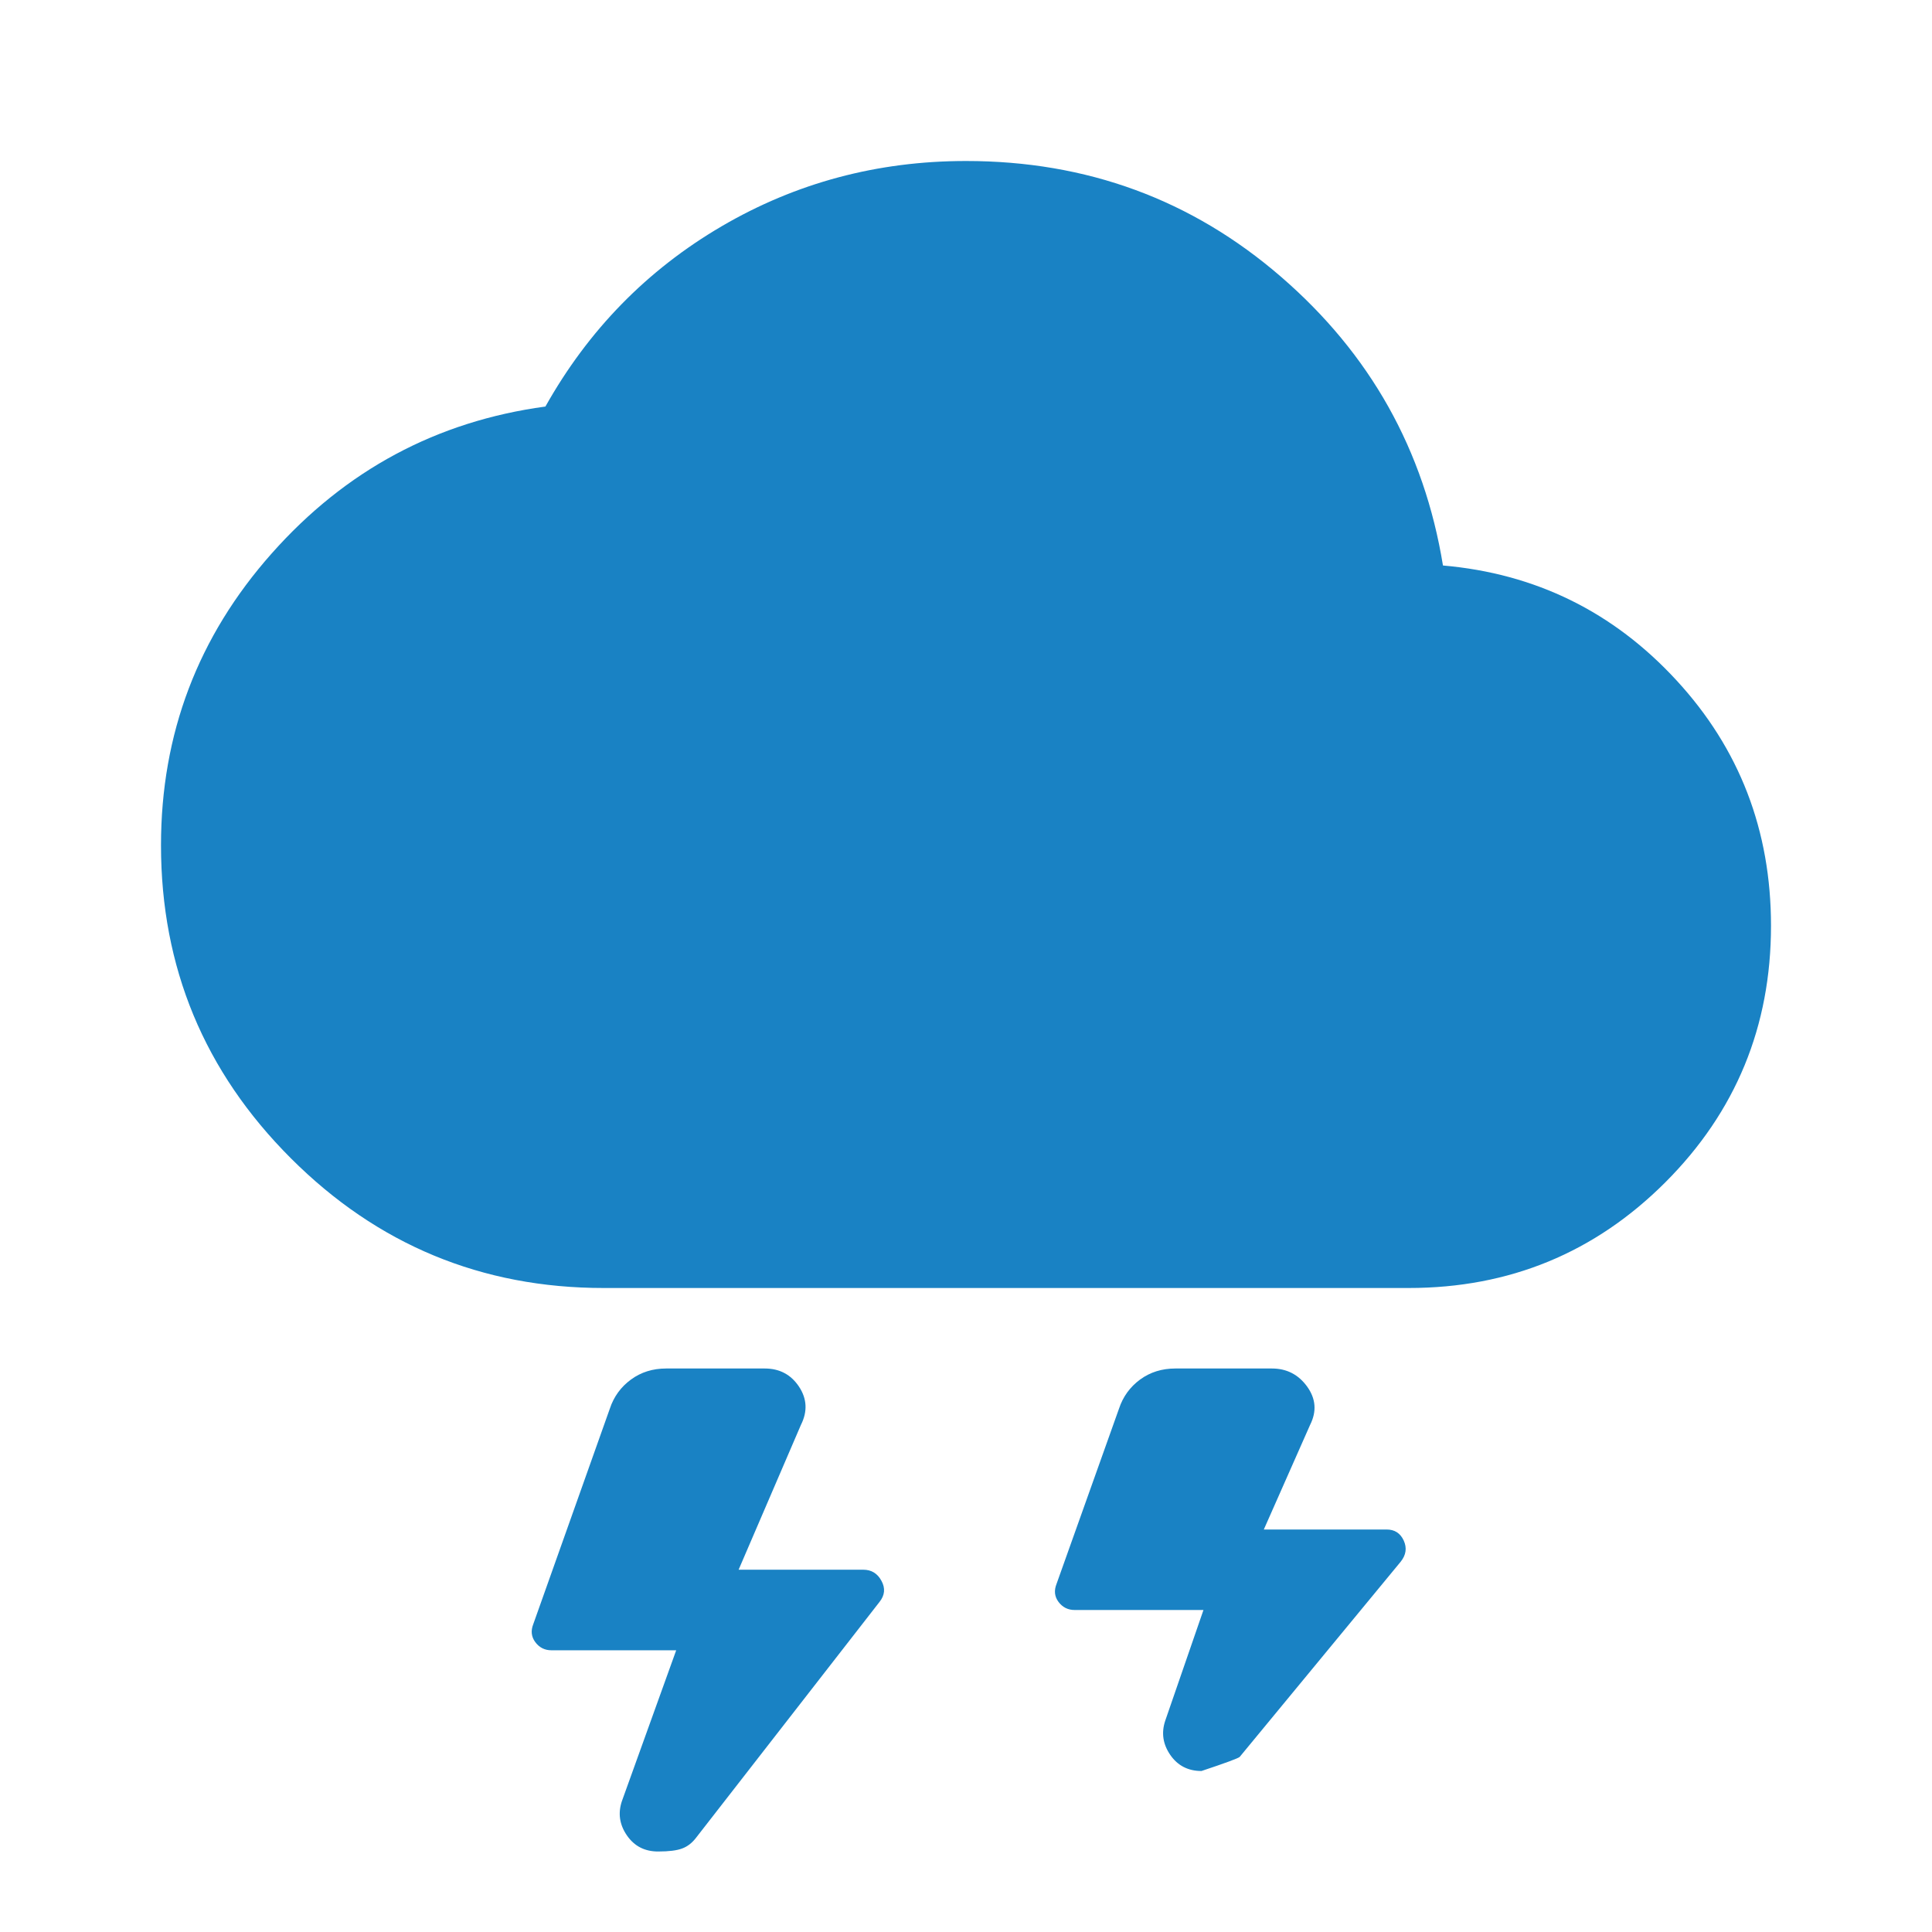 <svg width="33" height="33" viewBox="0 0 33 33" fill="none" xmlns="http://www.w3.org/2000/svg">
<path d="M11.241 31.625C11.011 31.625 10.834 31.533 10.708 31.35C10.582 31.167 10.553 30.972 10.622 30.766L11.55 28.188H9.419C9.304 28.188 9.213 28.142 9.144 28.05C9.075 27.958 9.064 27.855 9.109 27.741L10.416 24.062C10.484 23.856 10.605 23.69 10.777 23.564C10.948 23.438 11.149 23.375 11.378 23.375H13.062C13.315 23.375 13.509 23.478 13.647 23.684C13.784 23.891 13.796 24.108 13.681 24.337L12.616 26.812H14.747C14.884 26.812 14.988 26.875 15.056 27.002C15.125 27.128 15.114 27.248 15.022 27.363L11.894 31.384C11.825 31.476 11.745 31.539 11.653 31.573C11.562 31.608 11.424 31.625 11.241 31.625ZM20.522 30.25C20.293 30.25 20.115 30.158 19.989 29.975C19.863 29.792 19.834 29.597 19.903 29.391L20.556 27.5H18.356C18.242 27.5 18.15 27.454 18.081 27.363C18.012 27.271 18.001 27.168 18.047 27.053L19.113 24.062C19.181 23.856 19.302 23.69 19.473 23.564C19.645 23.438 19.846 23.375 20.075 23.375H21.725C21.977 23.375 22.178 23.478 22.327 23.684C22.476 23.891 22.493 24.108 22.378 24.337L21.587 26.125H23.684C23.822 26.125 23.919 26.188 23.977 26.314C24.034 26.44 24.017 26.56 23.925 26.675L21.175 30.009C21.152 30.032 20.934 30.113 20.522 30.25ZM10.312 22C8.227 22 6.445 21.261 4.967 19.783C3.489 18.305 2.75 16.523 2.75 14.438C2.75 12.535 3.38 10.874 4.641 9.453C5.901 8.032 7.459 7.196 9.316 6.944C10.049 5.638 11.052 4.612 12.323 3.867C13.595 3.122 14.988 2.75 16.5 2.75C18.562 2.75 20.356 3.409 21.88 4.727C23.404 6.044 24.326 7.689 24.647 9.659C26.228 9.797 27.557 10.45 28.634 11.619C29.712 12.787 30.25 14.185 30.25 15.812C30.25 17.531 29.648 18.992 28.445 20.195C27.242 21.398 25.781 22 24.062 22H10.312Z" fill="#1982C4"/>
</svg>
